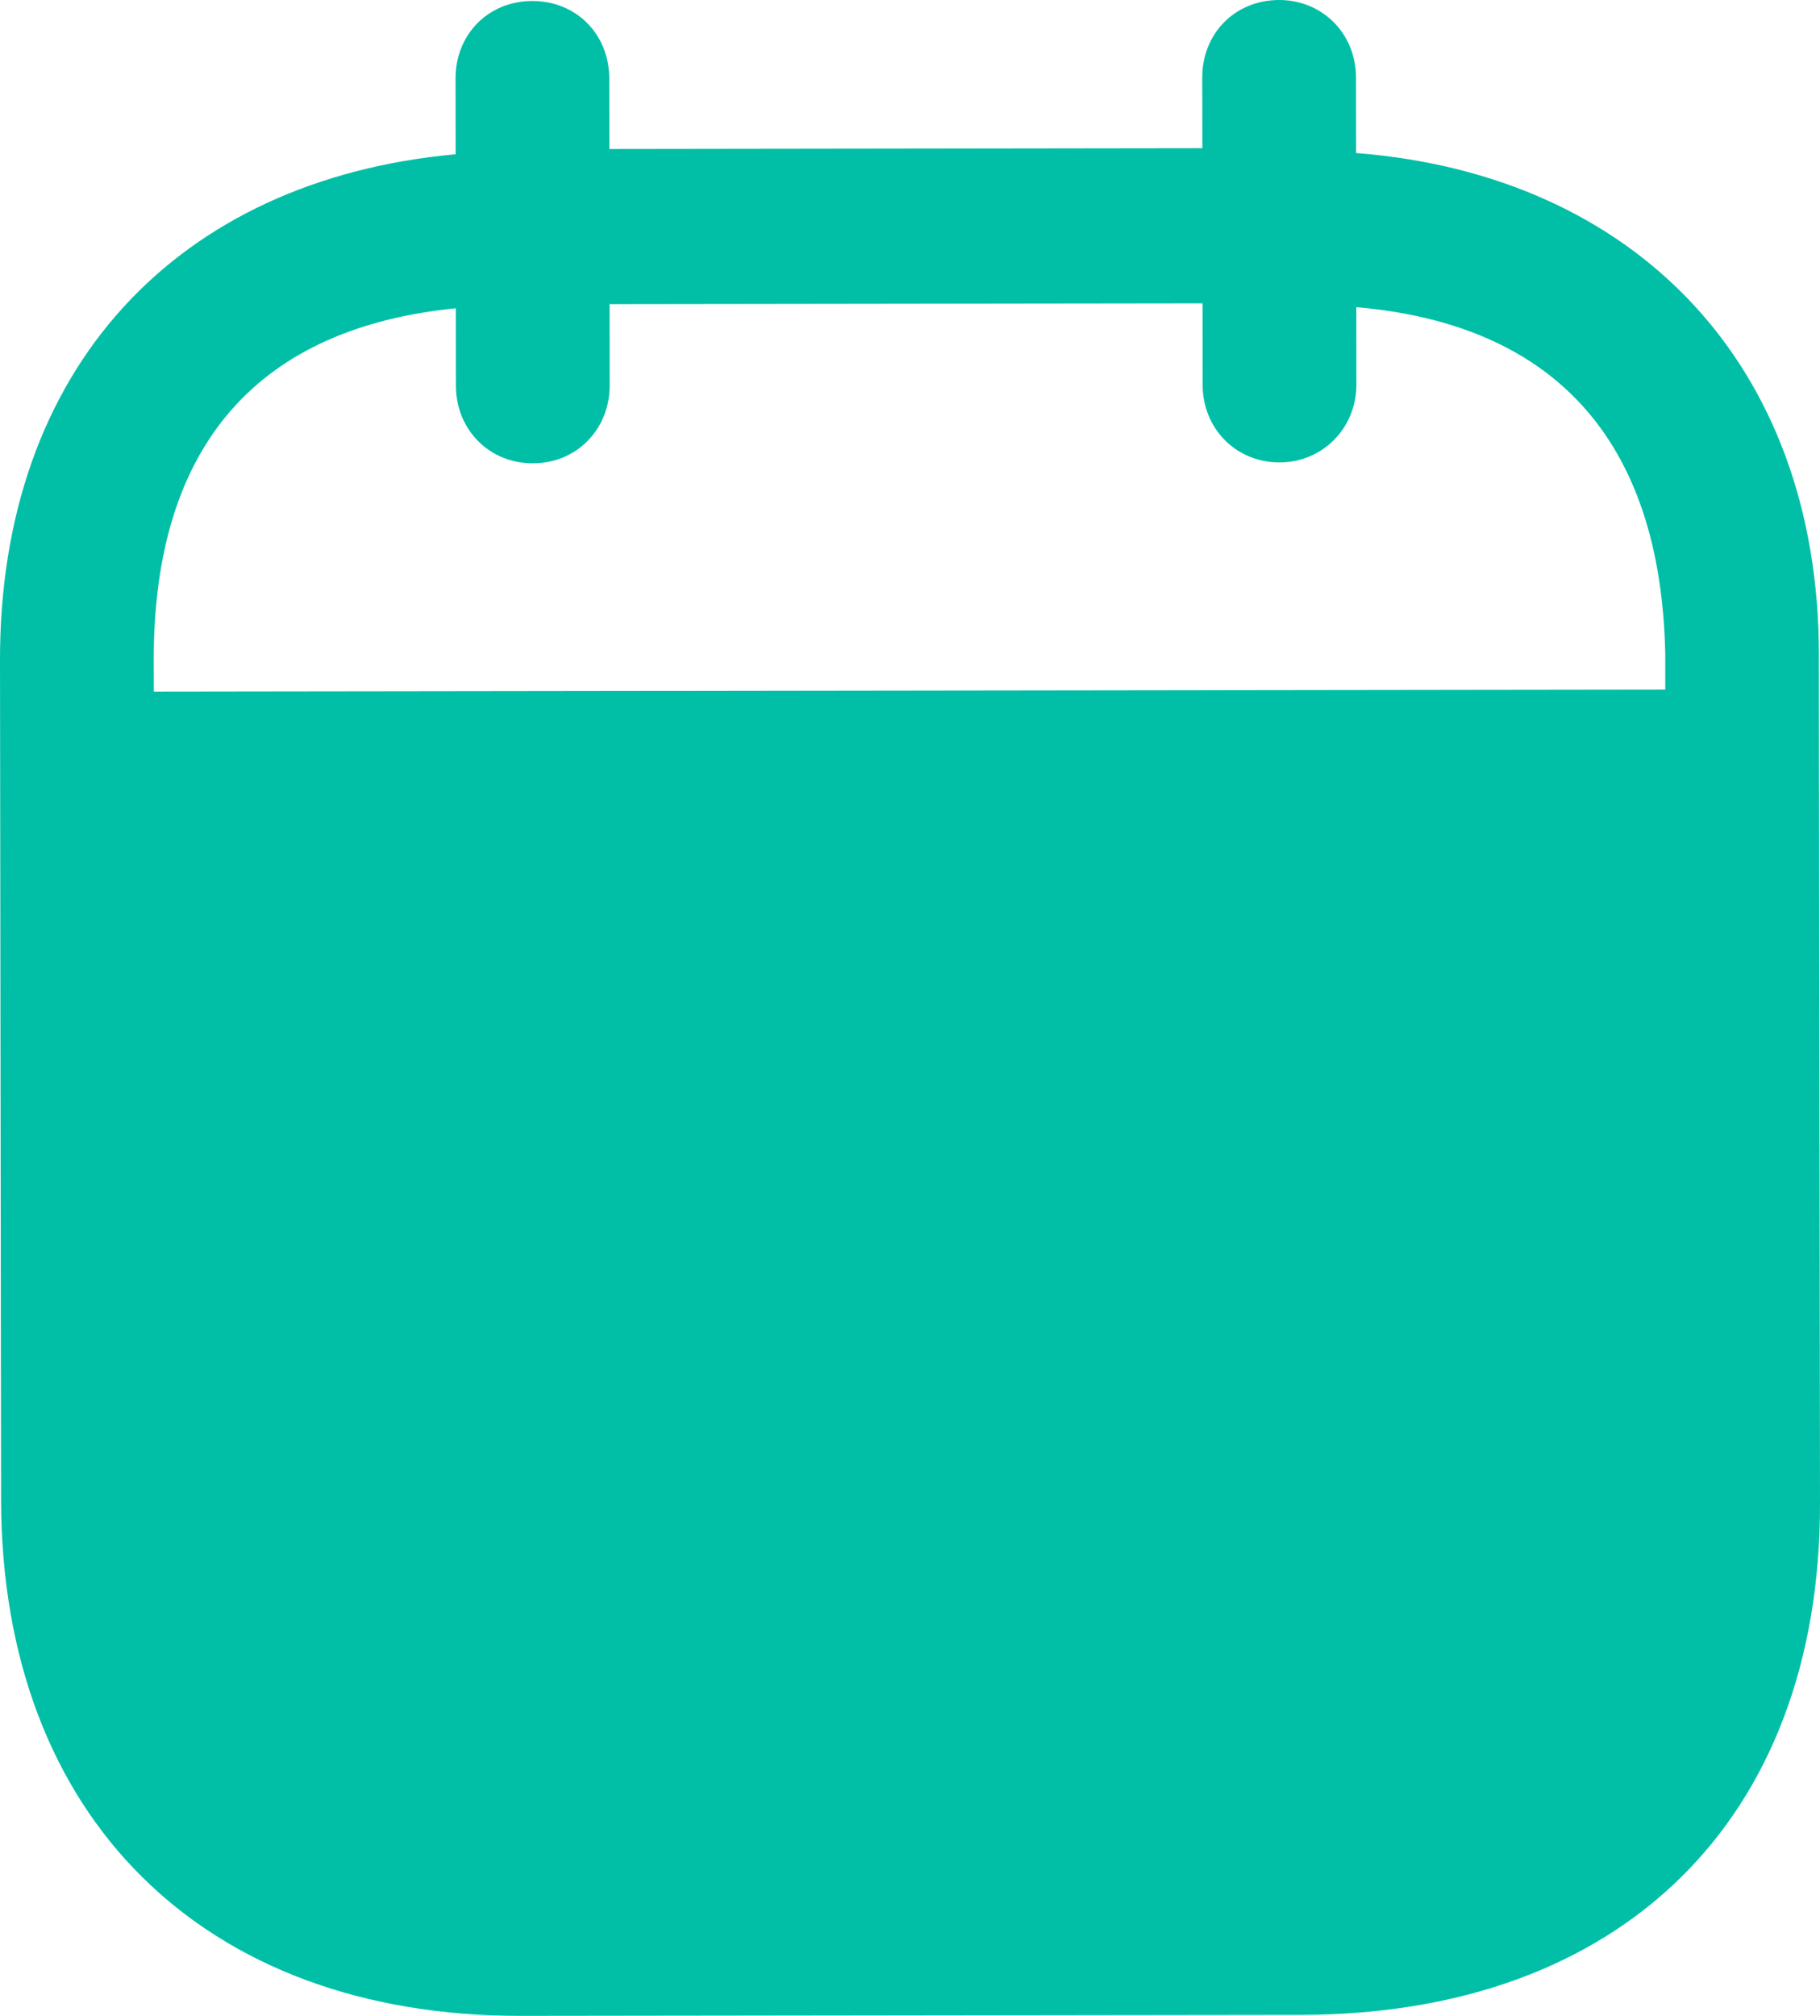 <svg width="186" height="206" viewBox="0 0 186 206" fill="none" xmlns="http://www.w3.org/2000/svg">
<path d="M130.713 2.3229e-05C135.1 -0.01 138.569 3.387 138.579 7.917L138.589 15.638C167.054 17.862 185.857 37.195 185.888 66.844L186 153.63C186.041 185.956 165.667 205.845 133.009 205.897L53.236 206C20.782 206.041 0.153 185.678 0.112 153.259L6.84831e-05 67.493C-0.041 37.648 18.099 18.366 46.564 15.761L46.554 8.04C46.543 3.511 49.91 0.103 54.399 0.103C58.888 0.093 62.255 3.49 62.265 8.02L62.276 15.226L122.878 15.144L122.868 7.937C122.857 3.408 126.224 0.01 130.713 2.3229e-05ZM122.898 30.998L62.296 31.08L62.306 39.409C62.306 43.846 58.95 47.346 54.461 47.346C49.971 47.356 46.594 43.866 46.594 39.429L46.584 31.502C26.69 33.489 15.681 45.143 15.712 67.472L15.722 70.674L170.186 70.468V66.865C169.747 44.731 158.606 33.118 138.61 31.389L138.62 39.316C138.62 43.743 135.161 47.253 130.774 47.253C126.285 47.264 122.908 43.763 122.908 39.337L122.898 30.998Z" fill="#00BFA6"/>
</svg>
